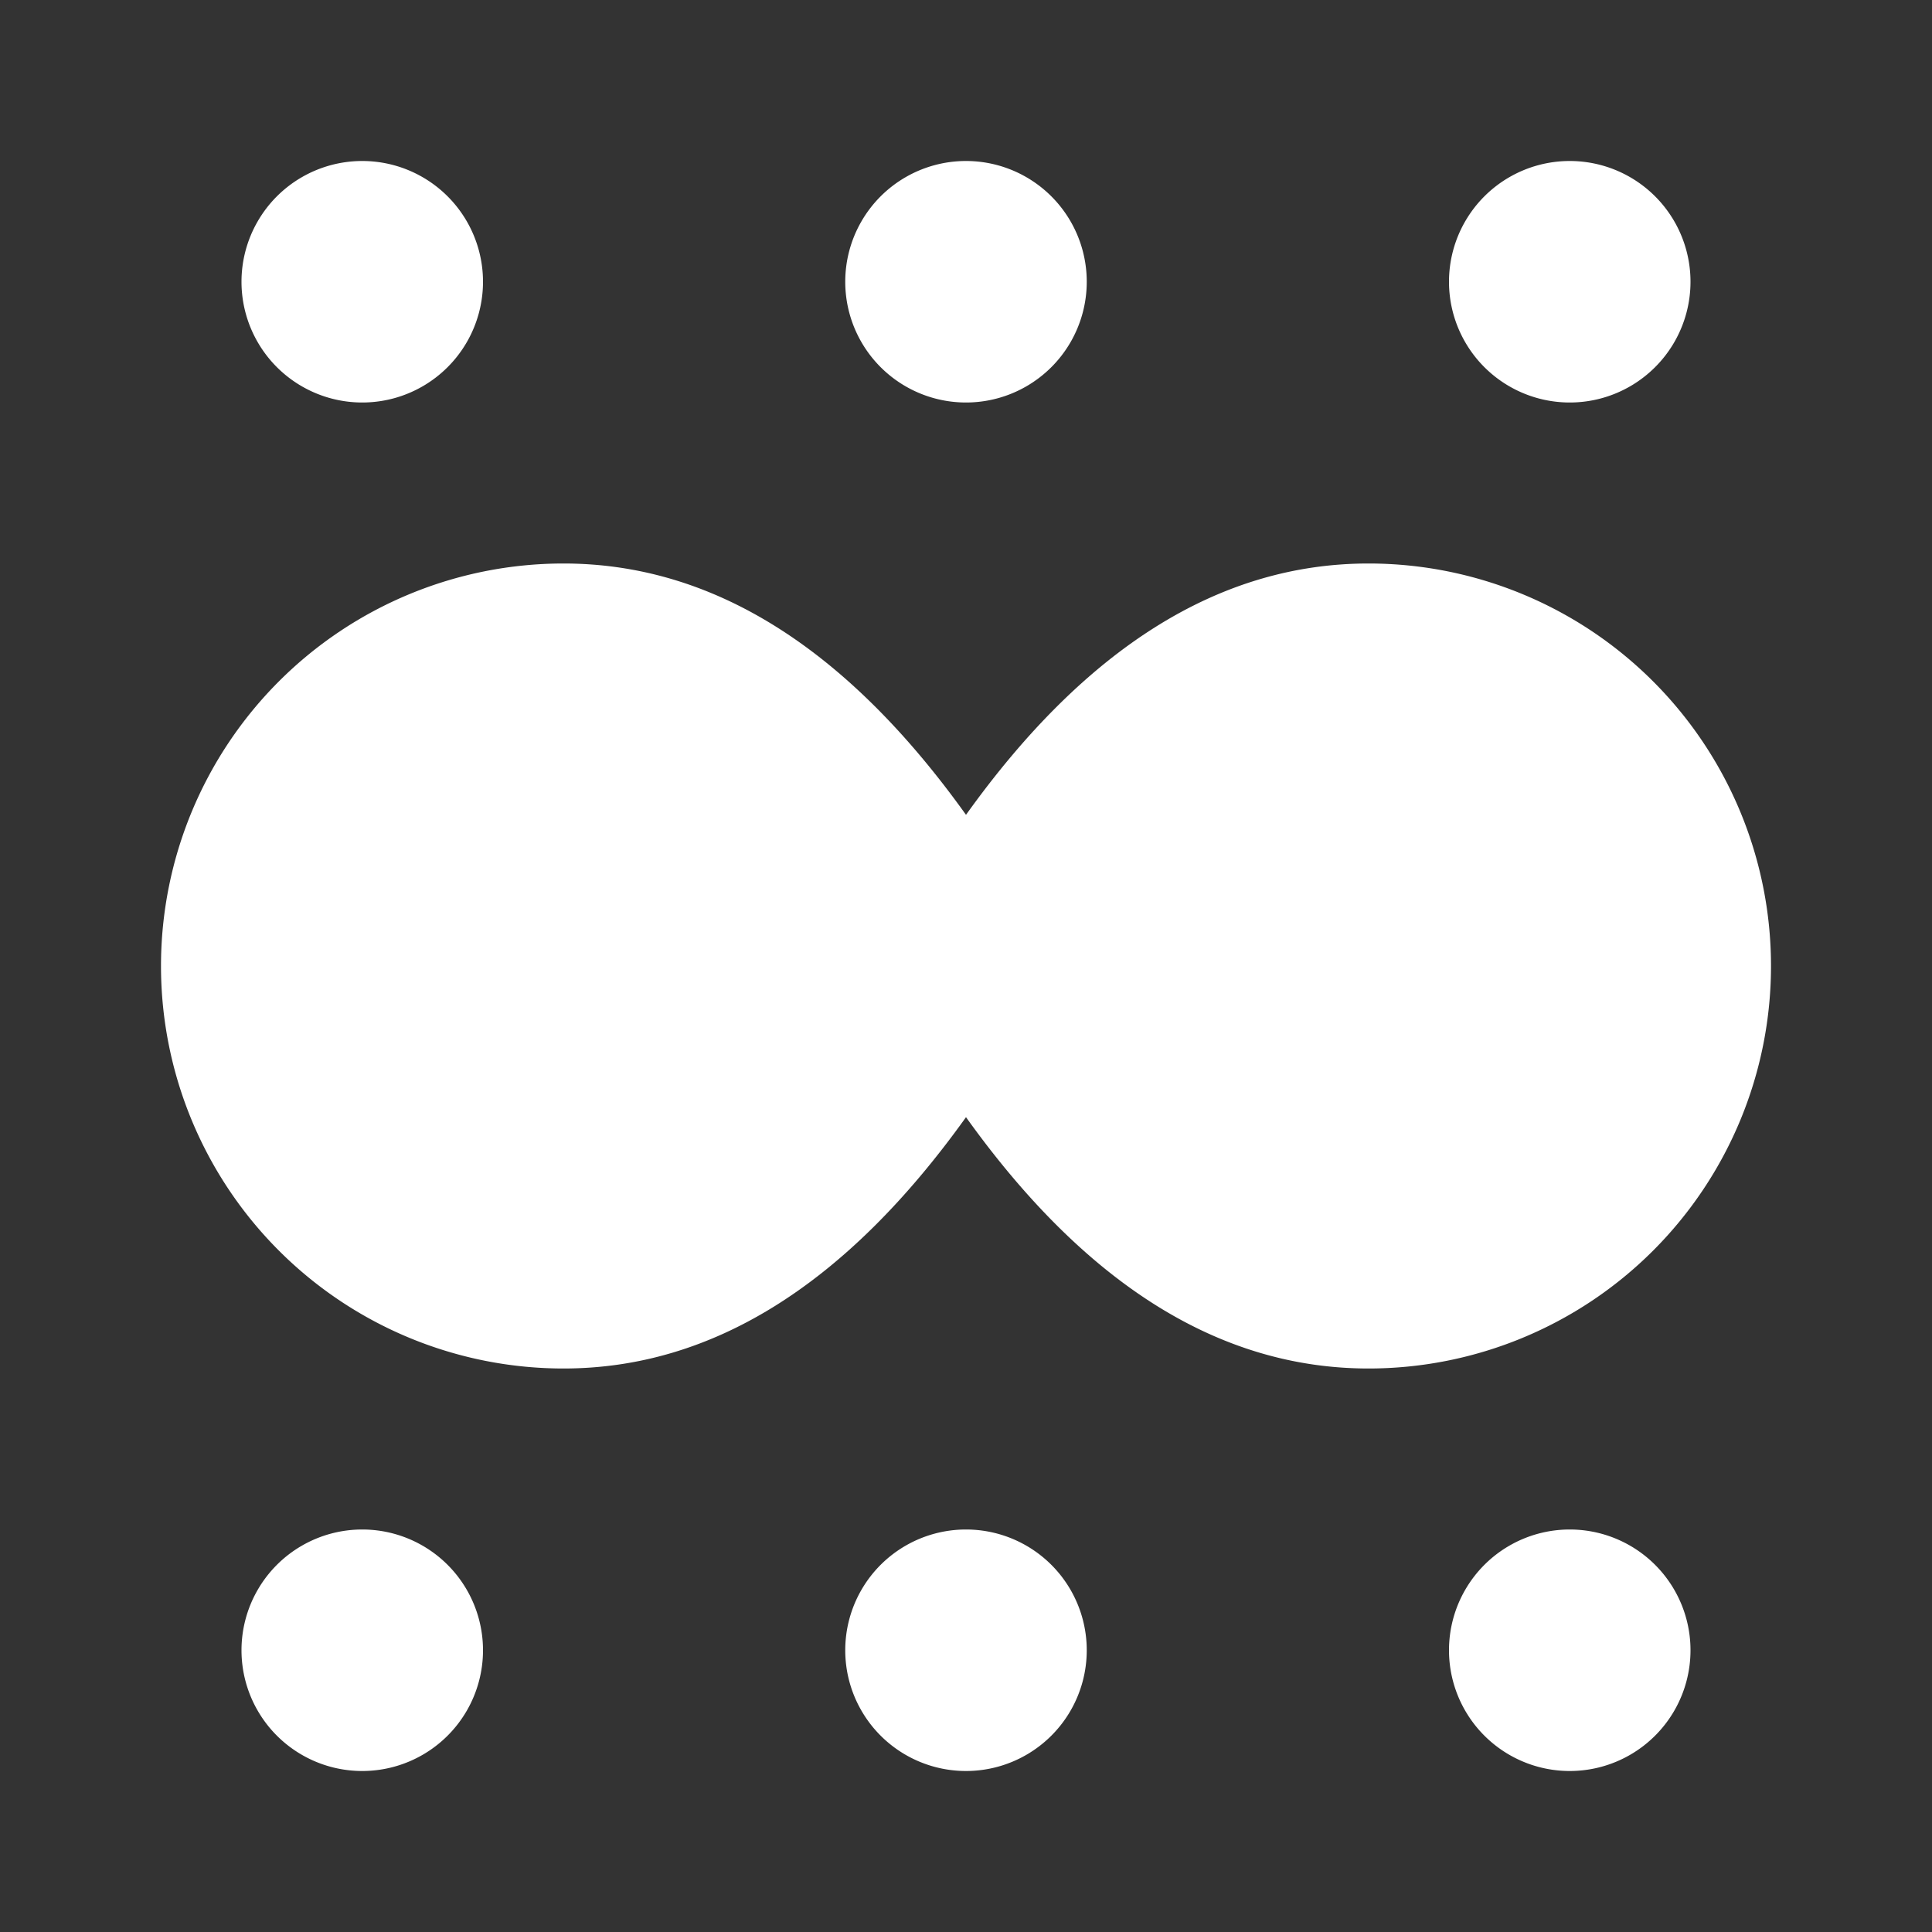 <svg xmlns="http://www.w3.org/2000/svg" viewBox="0 0 24 24">
    <rect x="0" y="0" width="24" height="24" fill="#333333" stroke="none"/>
    <g>
        <path fill="none" d="M0 0h24v24H0z"/>
        <path fill="#fff" d="M12 19a1.5 1.5 0 1 1 0 3 1.5 1.5 0 0 1 0-3zm7.5 0a1.5 1.5 0 1 1 0 3 1.5 1.5 0 0 1 0-3zm-15 0a1.5 1.5 0 1 1 0 3 1.5 1.5 0 0 1 0-3zM17 7a5 5 0 0 1 0 10c-1.844 0-3.51-1.04-5-3.122C10.51 15.96 8.844 17 7 17A5 5 0 0 1 7 7c1.844 0 3.51 1.04 5 3.122C13.49 8.04 15.156 7 17 7zm-5-5a1.5 1.5 0 1 1 0 3 1.5 1.5 0 0 1 0-3zM4.5 2a1.5 1.5 0 1 1 0 3 1.5 1.5 0 0 1 0-3zm15 0a1.5 1.5 0 1 1 0 3 1.5 1.5 0 0 1 0-3z"/>
    </g>
</svg>
